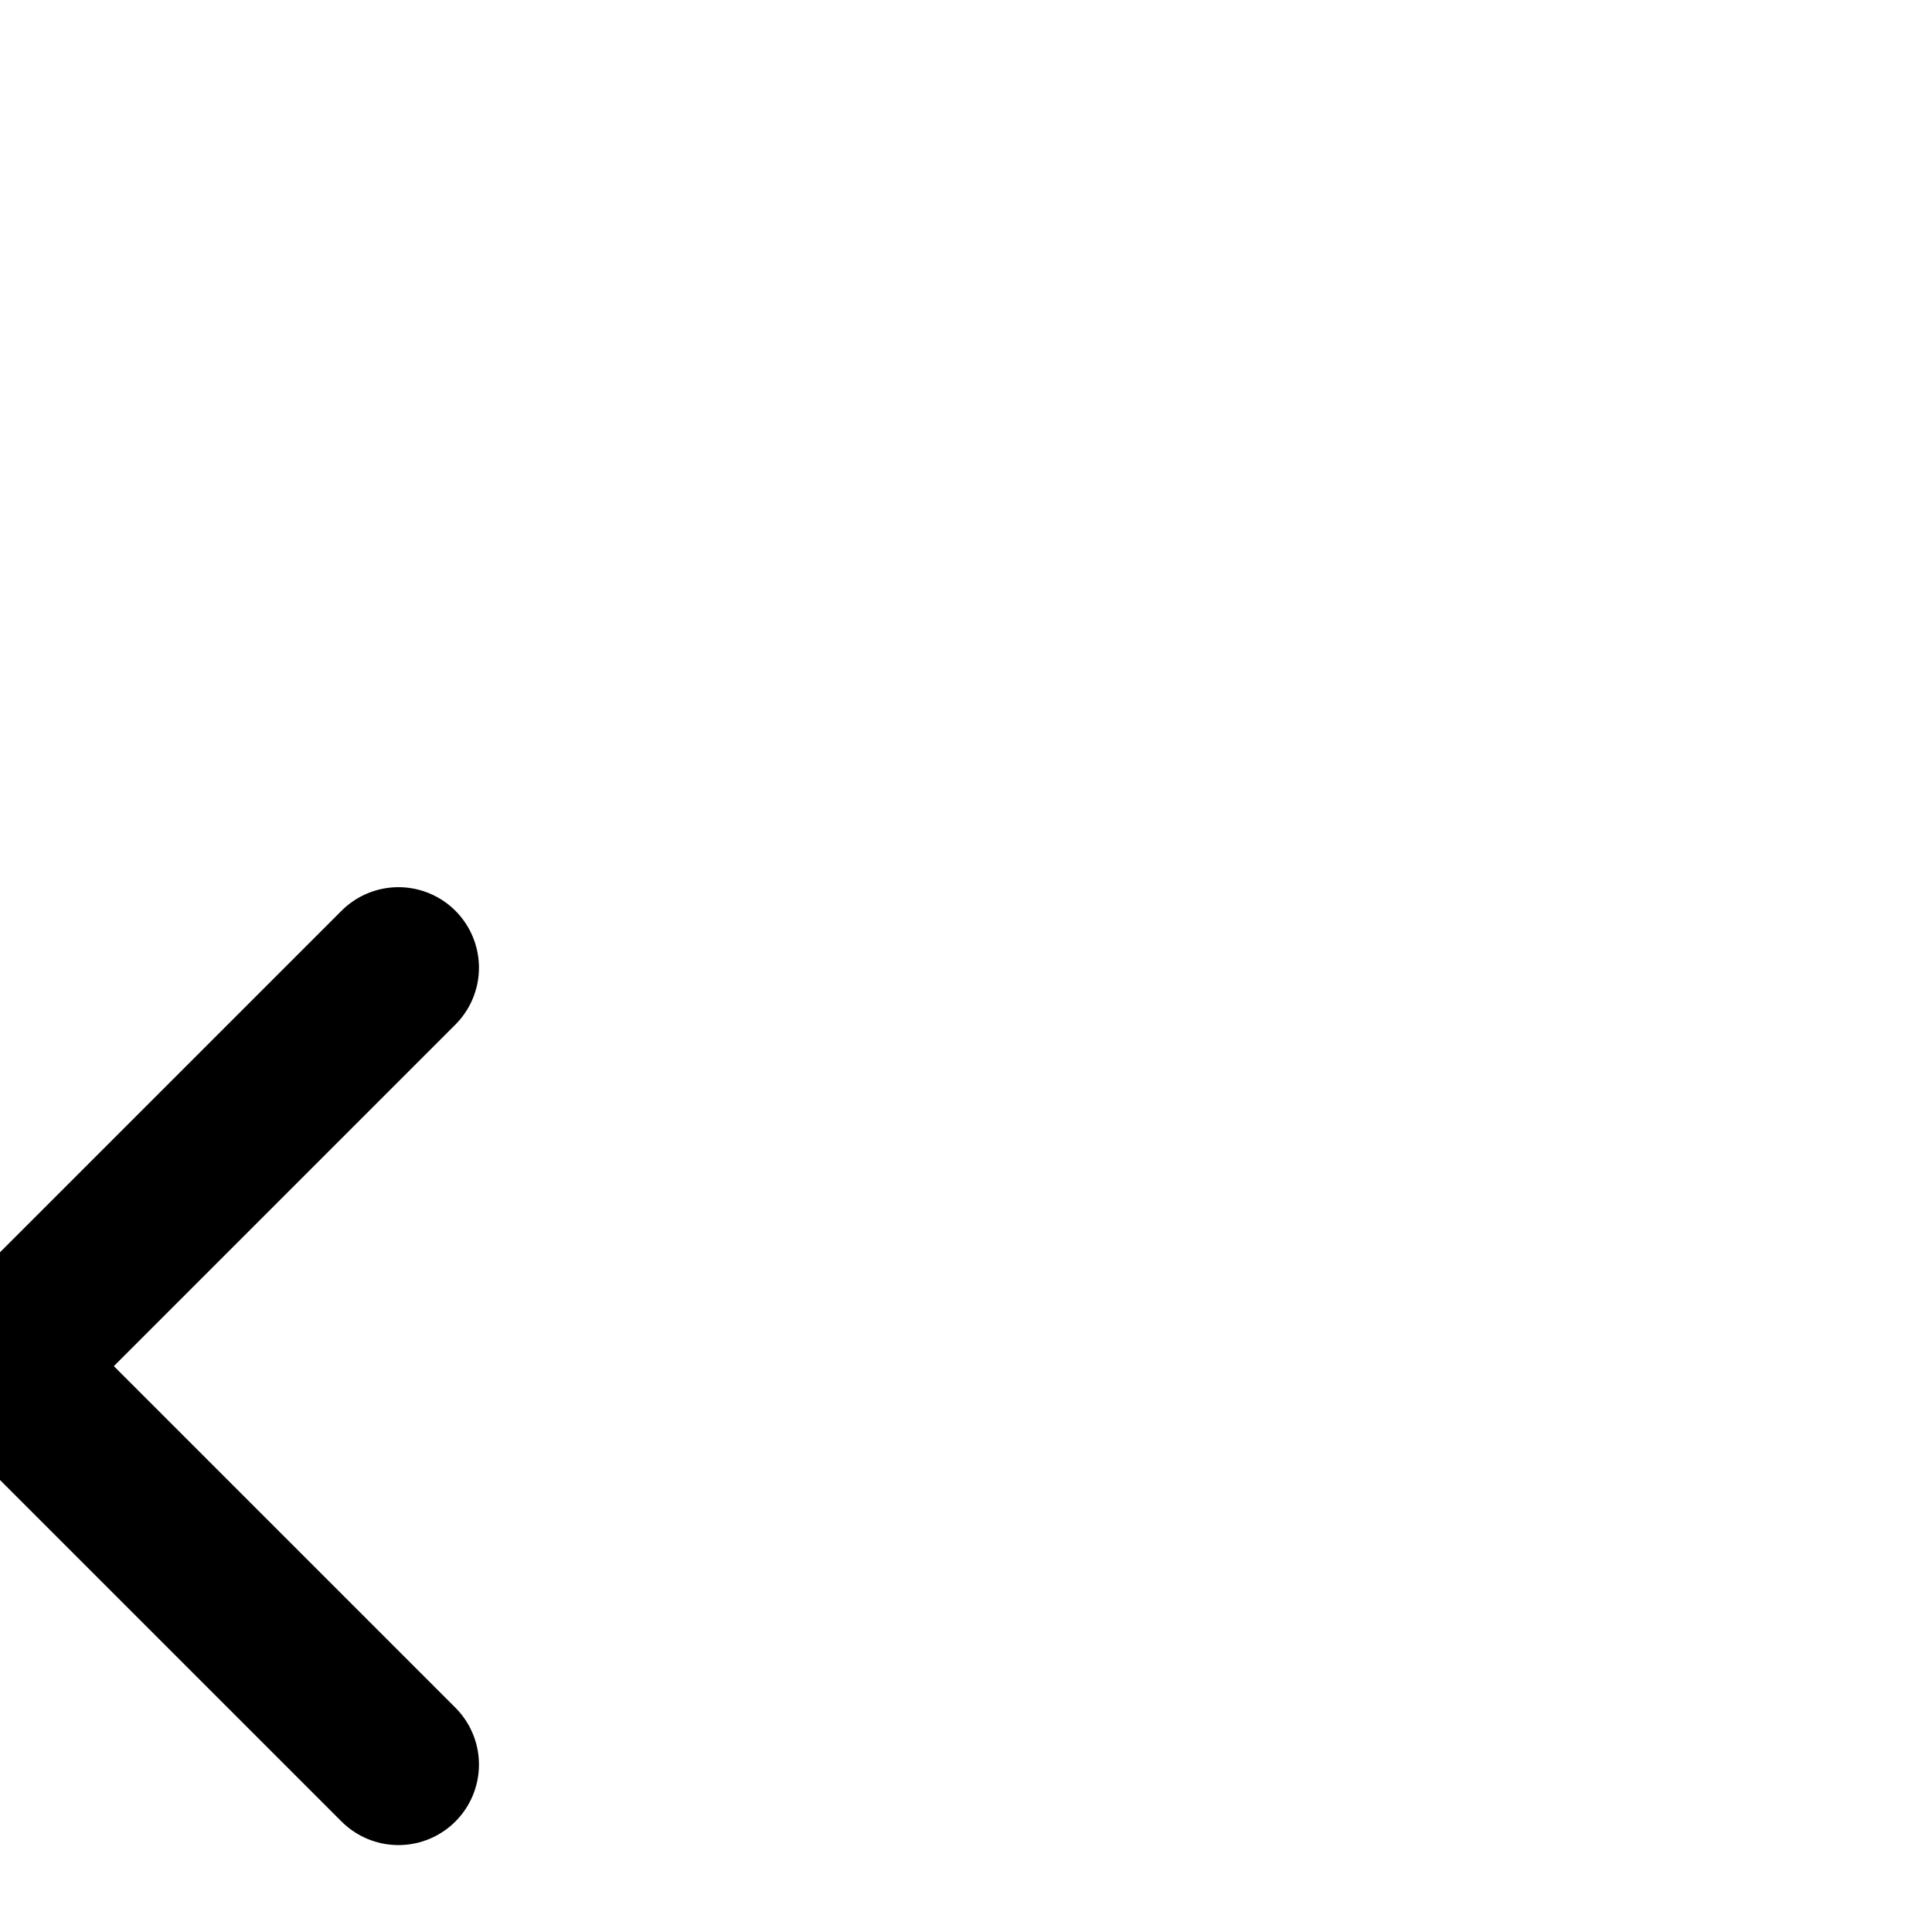 <svg xmlns="http://www.w3.org/2000/svg"   viewBox="0 0 24 24" transform='rotate(45)' fill="none" stroke="currentColor" stroke-width="2" stroke-linecap="round" stroke-linejoin="round" class="feather feather-plus">
<line x1="12" y1="5" x2="12" y2="19"></line>
<line x1="5" y1="12" x2="19" y2="12"></line>
</svg>
